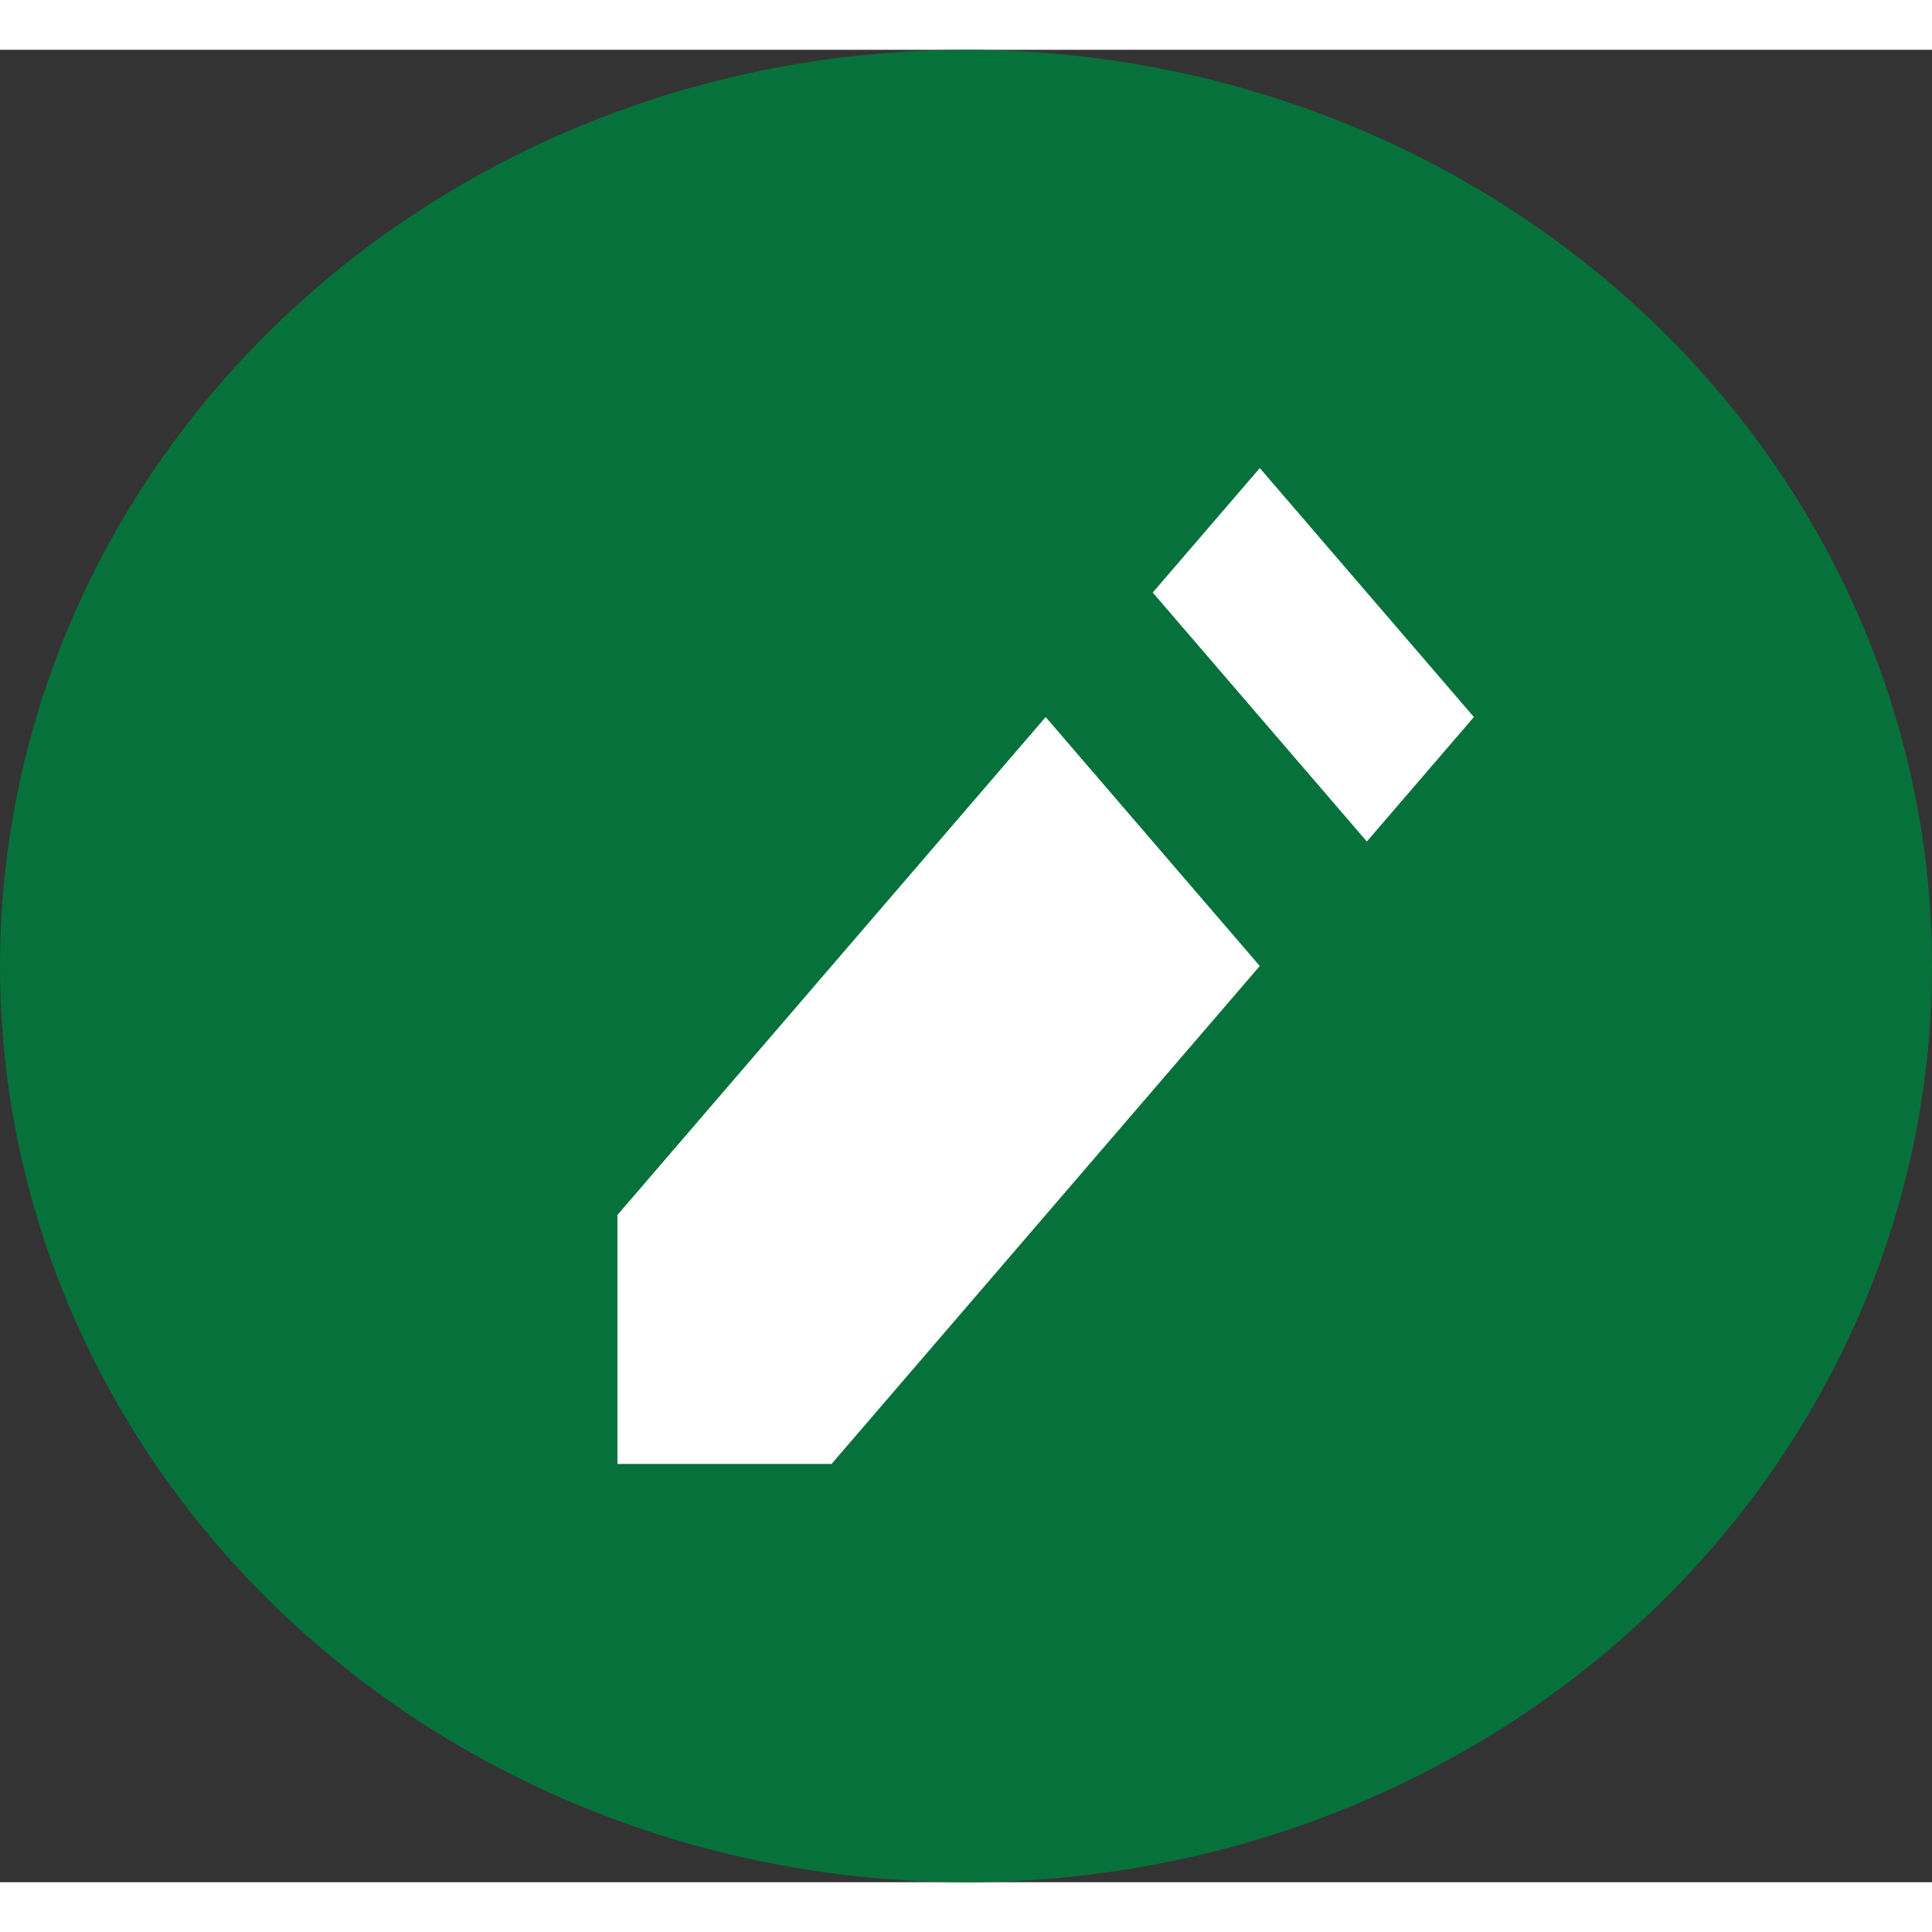 <svg width="60" height="60" viewBox="0 0 97 92" fill="none" xmlns="http://www.w3.org/2000/svg">
<rect x="0" y="0" width="97" height="92" fill="#333333" stroke="none"/>
<ellipse cx="48.5" cy="46" rx="48.5" ry="46" fill="#06713B"/>
<path d="M63.25 21L57.875 27.25L68.625 39.75L74 33.5L63.25 21ZM52.5 33.5L31 58.5V71H41.75L63.25 46L52.5 33.5Z" fill="white"/>
</svg>
